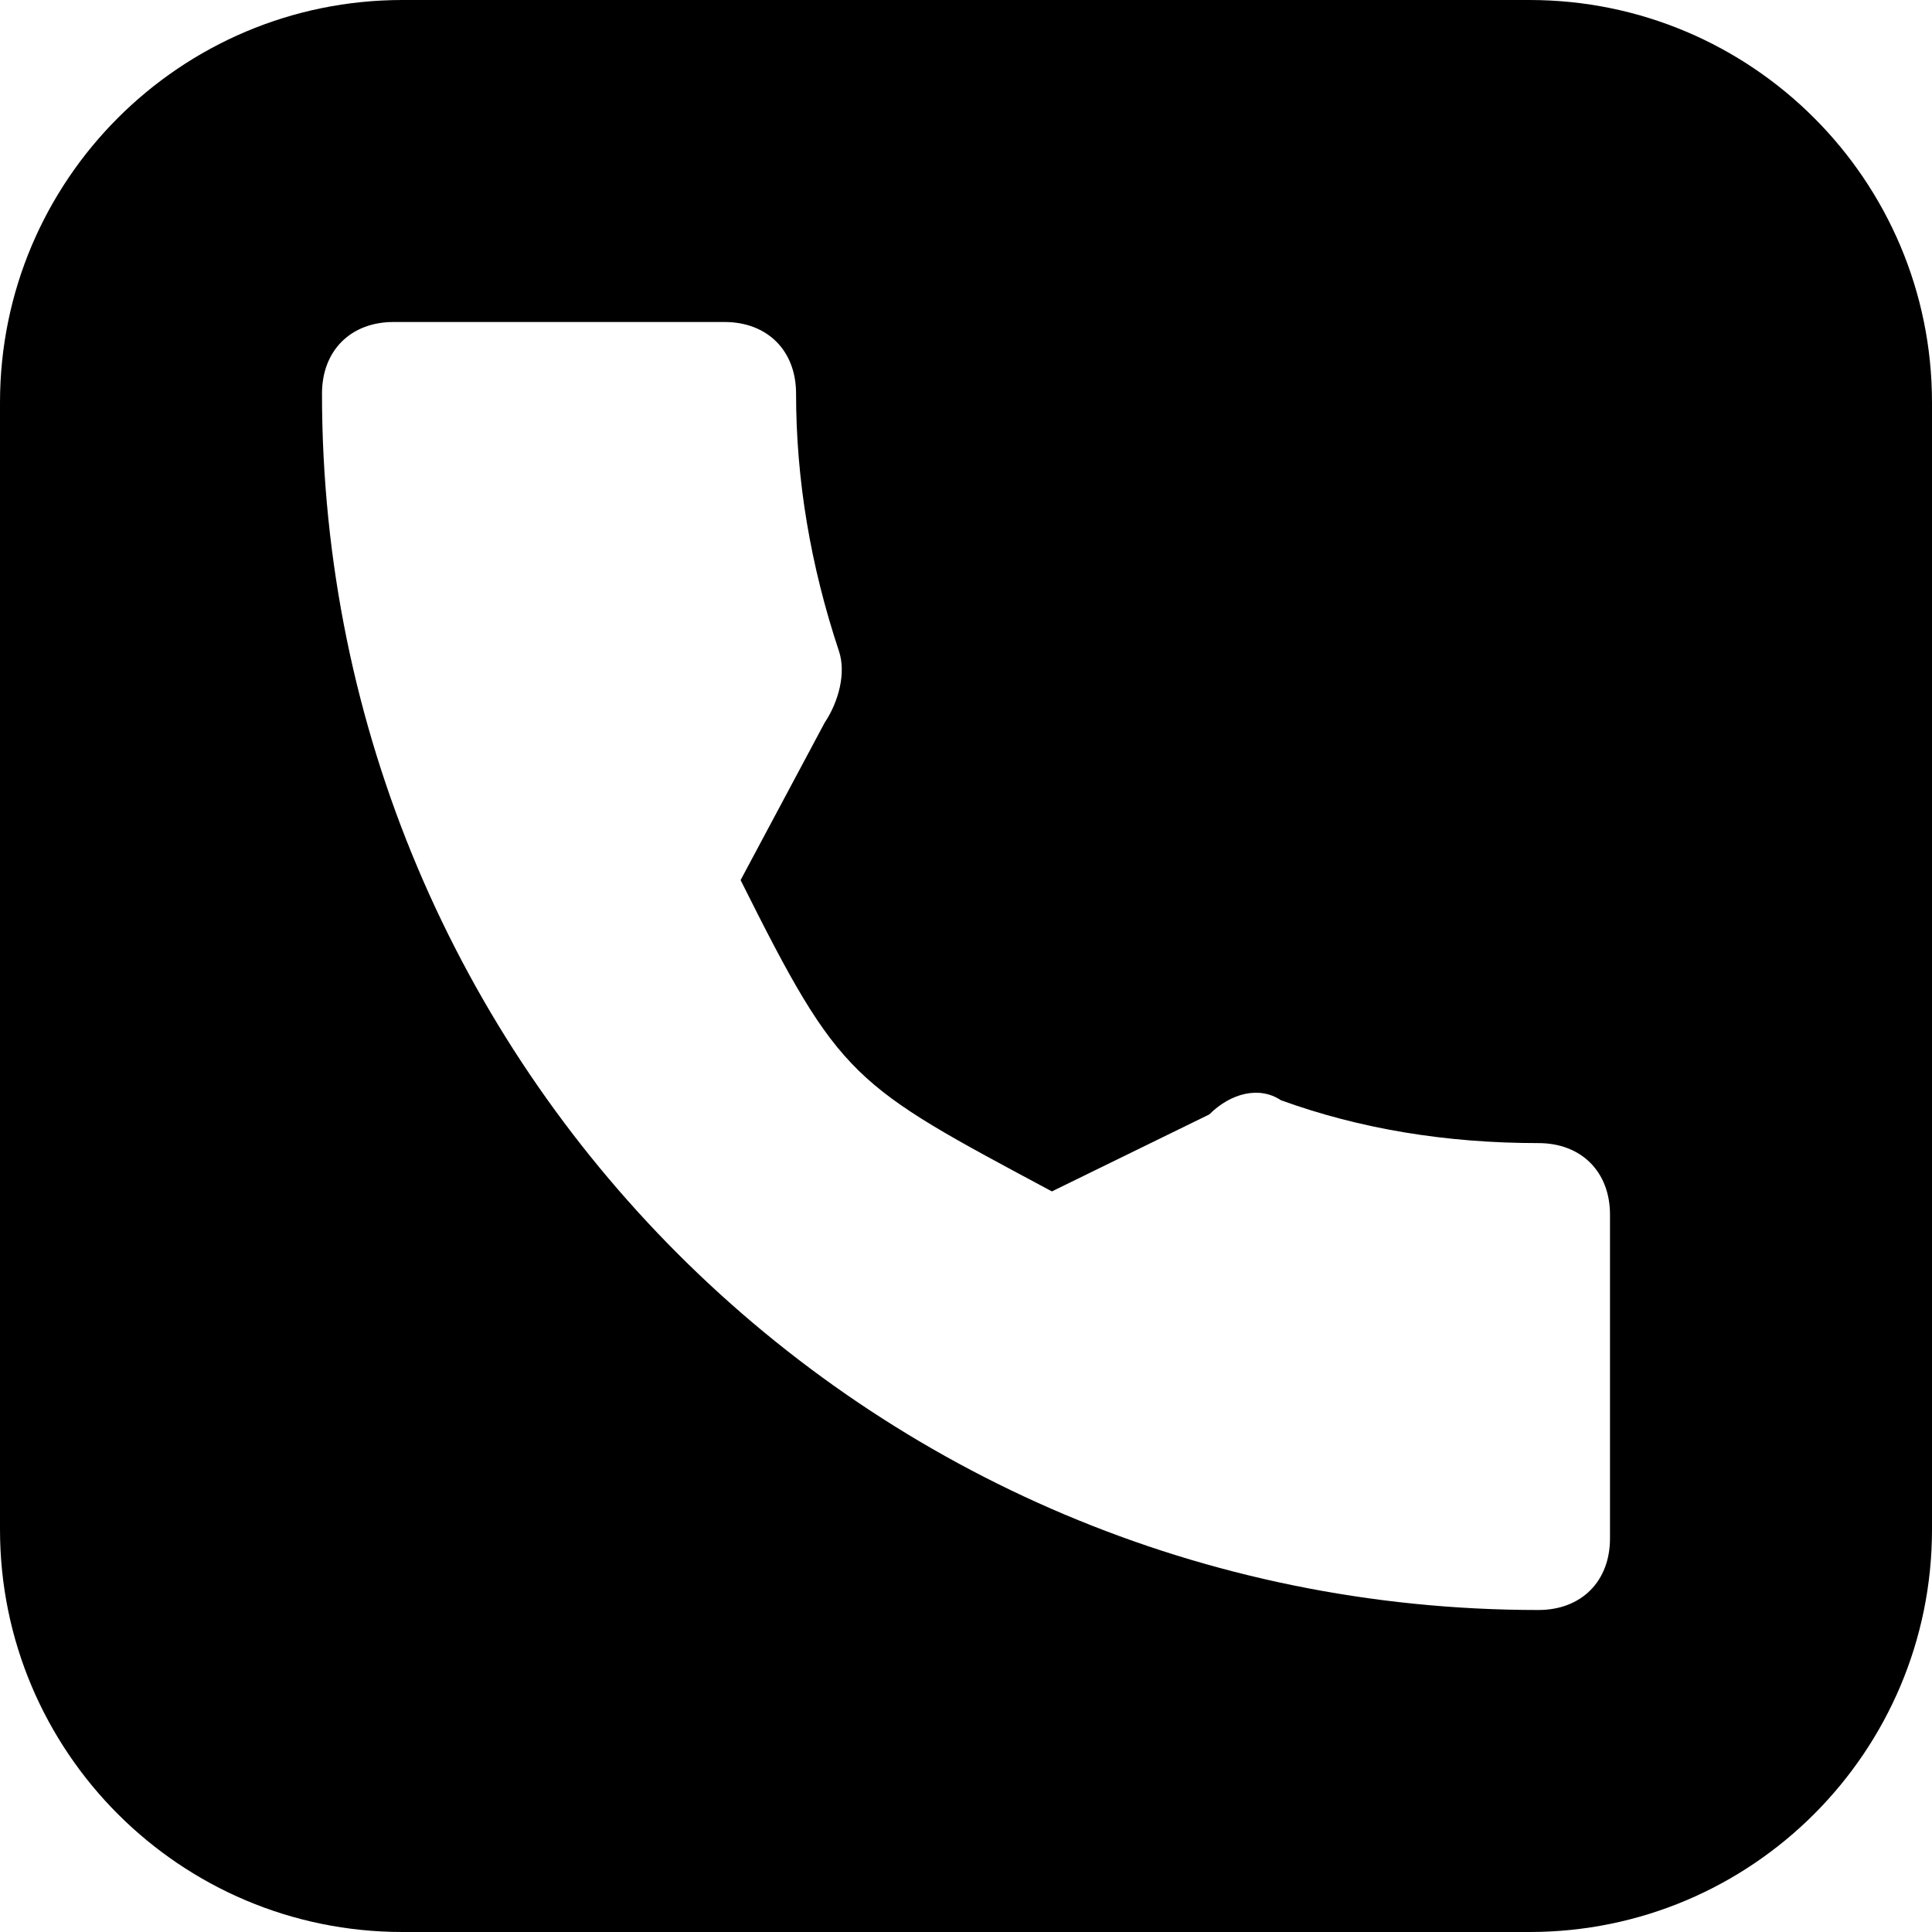 <?xml version="1.0" encoding="UTF-8"?>
<svg width="24px" height="24px" viewBox="0 0 24 24" version="1.1" xmlns="http://www.w3.org/2000/svg" xmlns:xlink="http://www.w3.org/1999/xlink">
    <!-- Generator: Sketch 51.2 (57519) - http://www.bohemiancoding.com/sketch -->
    <title>table1/call support</title>
    <desc>Created with Sketch.</desc>
    <defs></defs>
    <g id="table1/call-support" stroke="none" stroke-width="1" fill="none" fill-rule="evenodd">
        <path d="M5,0 L19,0 C21.761,-5.07265313e-16 24,2.239 24,5 L24,19 C24,21.761 21.761,24 19,24 L5,24 C2.239,24 2.11453371e-15,21.761 1.77635684e-15,19 L0,5 C-3.38176876e-16,2.239 2.239,2.28362215e-15 5,1.77635684e-15 Z M13.067,14.8 C10.578,13.467 10.444,13.422 9.2,10.933 L10.244,8.978 C10.422,8.711 10.511,8.356 10.422,8.089 C10.067,7.022 9.889,5.956 9.889,4.889 C9.889,4.356 9.533,4 9,4 L4.889,4 C4.356,4 4,4.356 4,4.889 C4,13.244 10.756,20 19.111,20 C19.644,20 20,19.644 20,19.111 L20,15.089 C20,14.556 19.644,14.2 19.111,14.2 C17.956,14.2 16.889,14.022 15.911,13.667 C15.644,13.489 15.289,13.578 15.022,13.844 L13.067,14.8 Z" fill="#000000"></path>
    </g>
</svg>